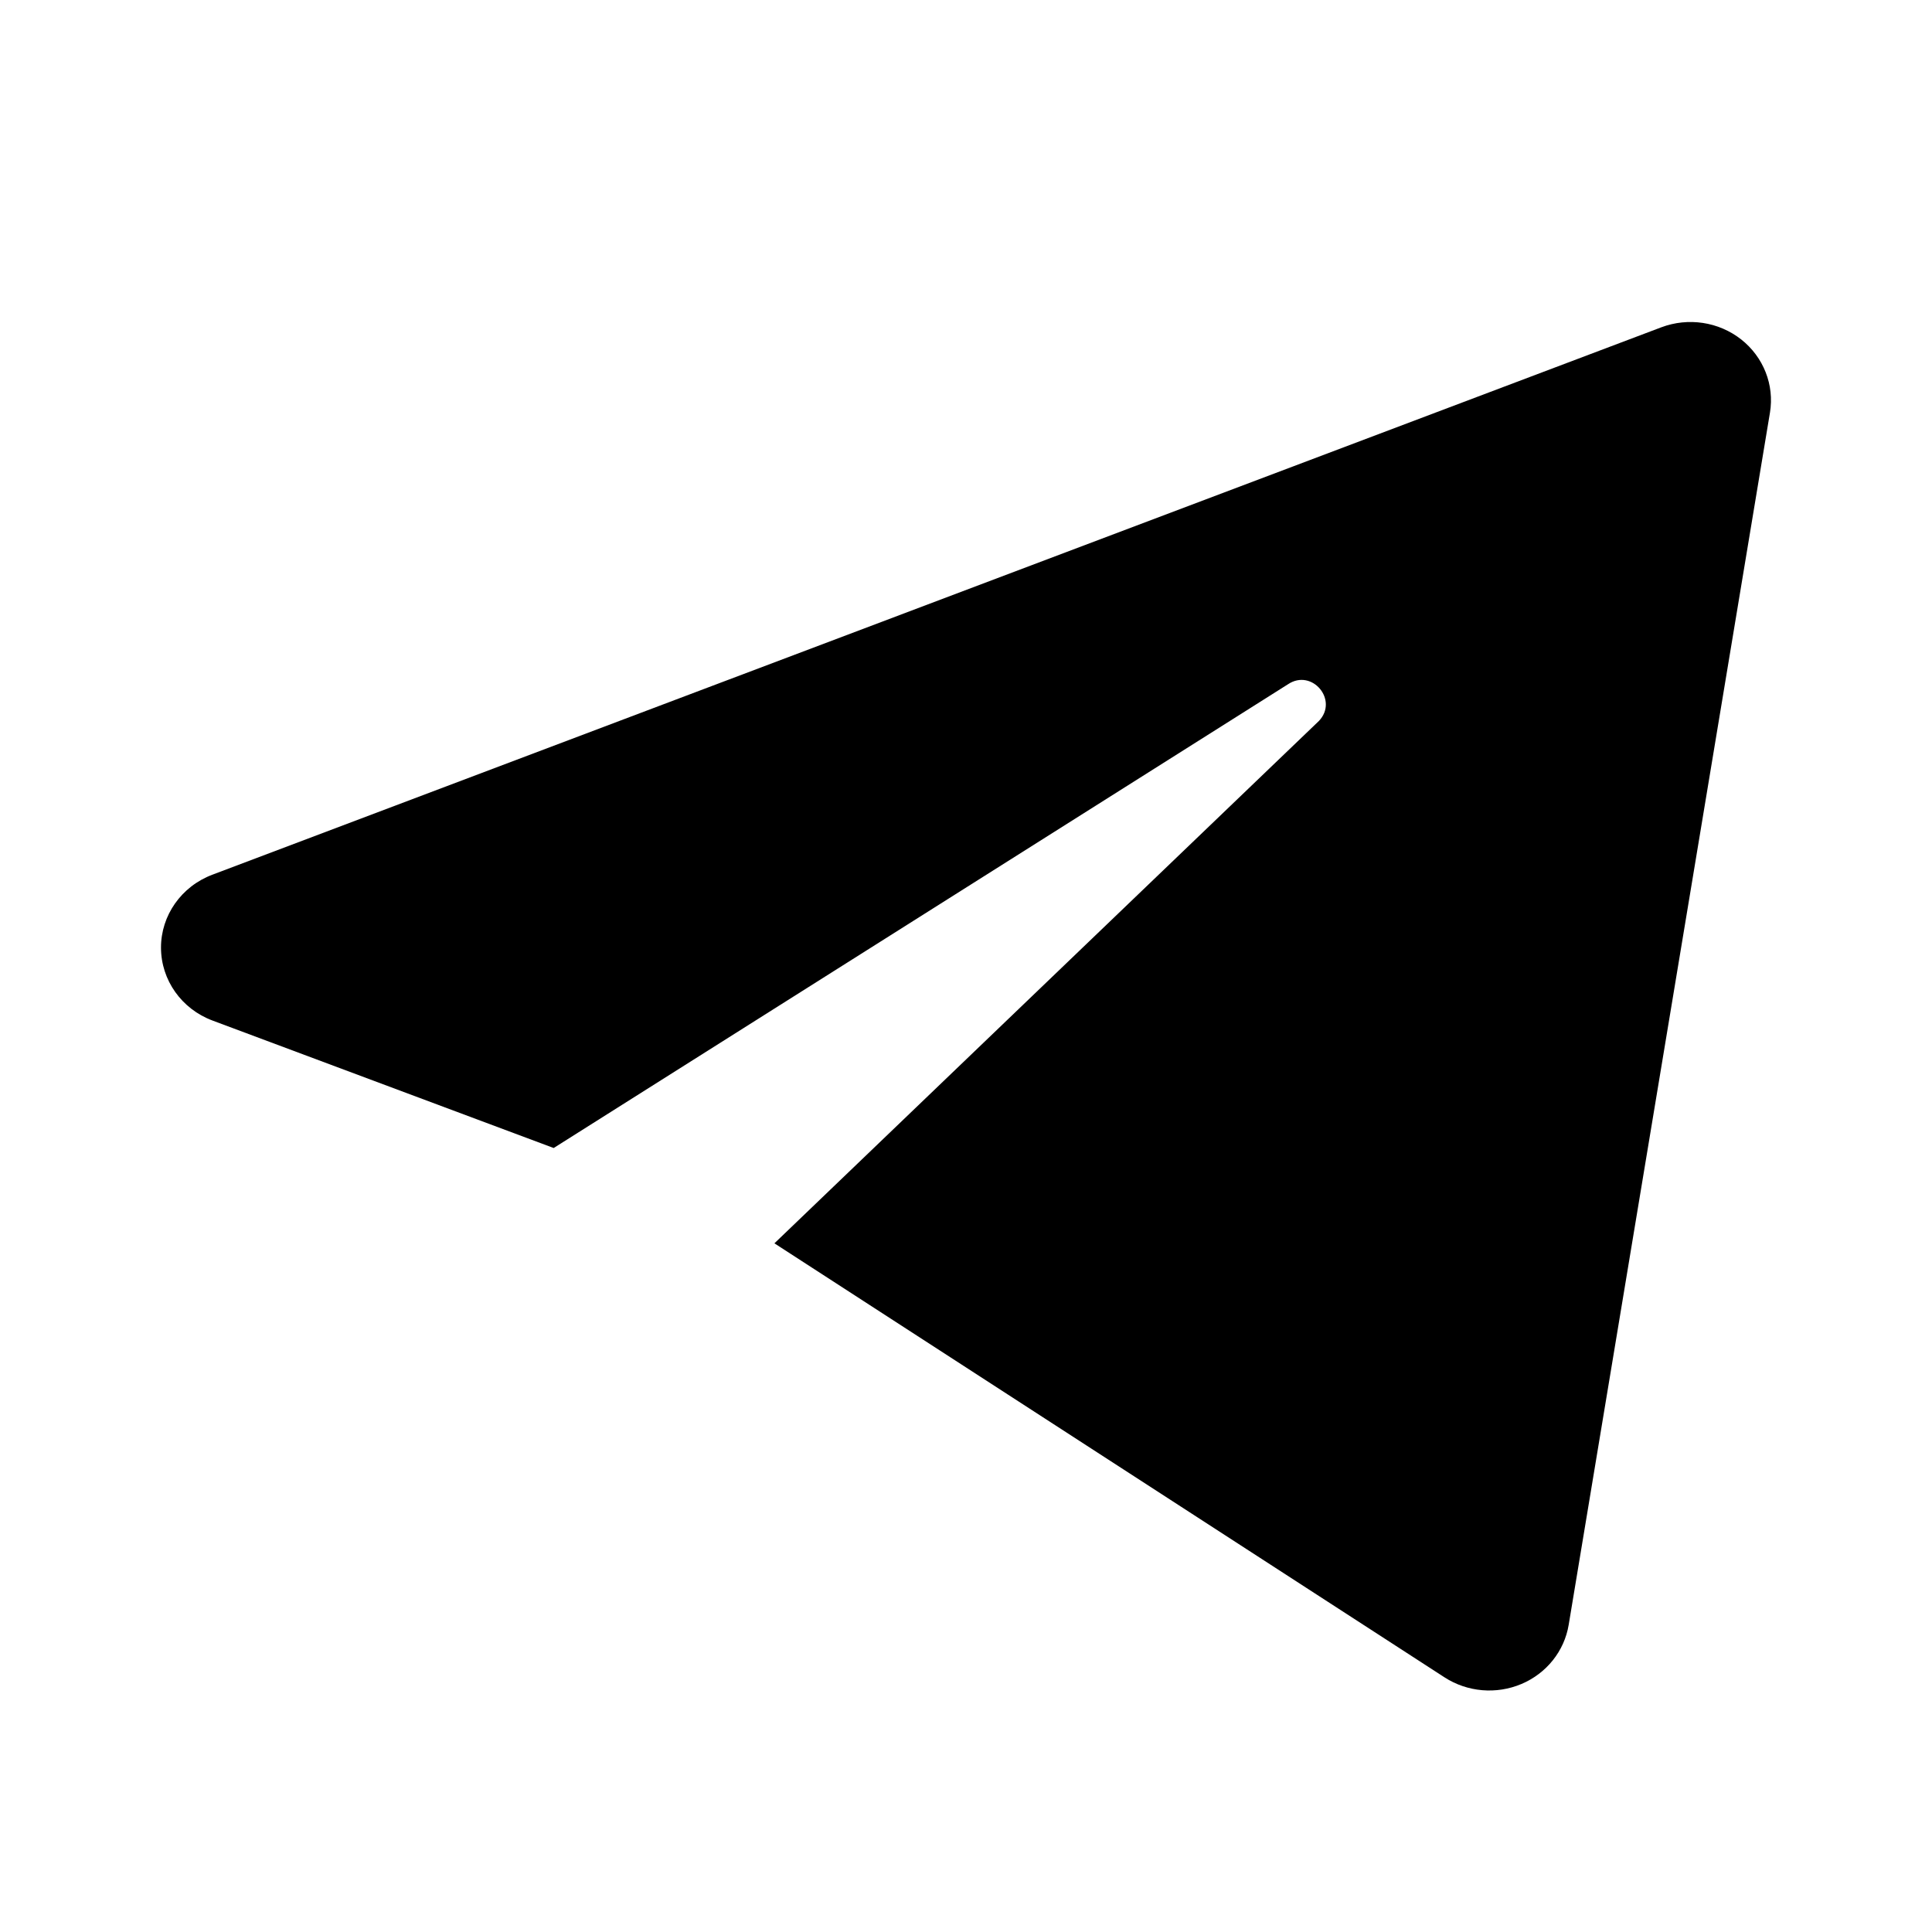 <svg width="24" height="24" viewBox="0 0 24 24" fill="none" xmlns="http://www.w3.org/2000/svg">
<path fill-rule="evenodd" clip-rule="evenodd" d="M21.987 5.126C22.044 4.782 21.907 4.435 21.629 4.216C21.35 3.997 20.972 3.94 20.637 4.066L2.638 10.866C2.253 11.011 1.999 11.372 2 11.773C2.001 12.175 2.255 12.534 2.641 12.678L6.878 14.261L16 8.5C16.298 8.301 16.631 8.697 16.384 8.956L9.62 15.445L17.945 20.837C18.228 21.02 18.588 21.051 18.9 20.919C19.212 20.787 19.433 20.51 19.487 20.183L21.987 5.126Z" fill="black"/>
</svg>
